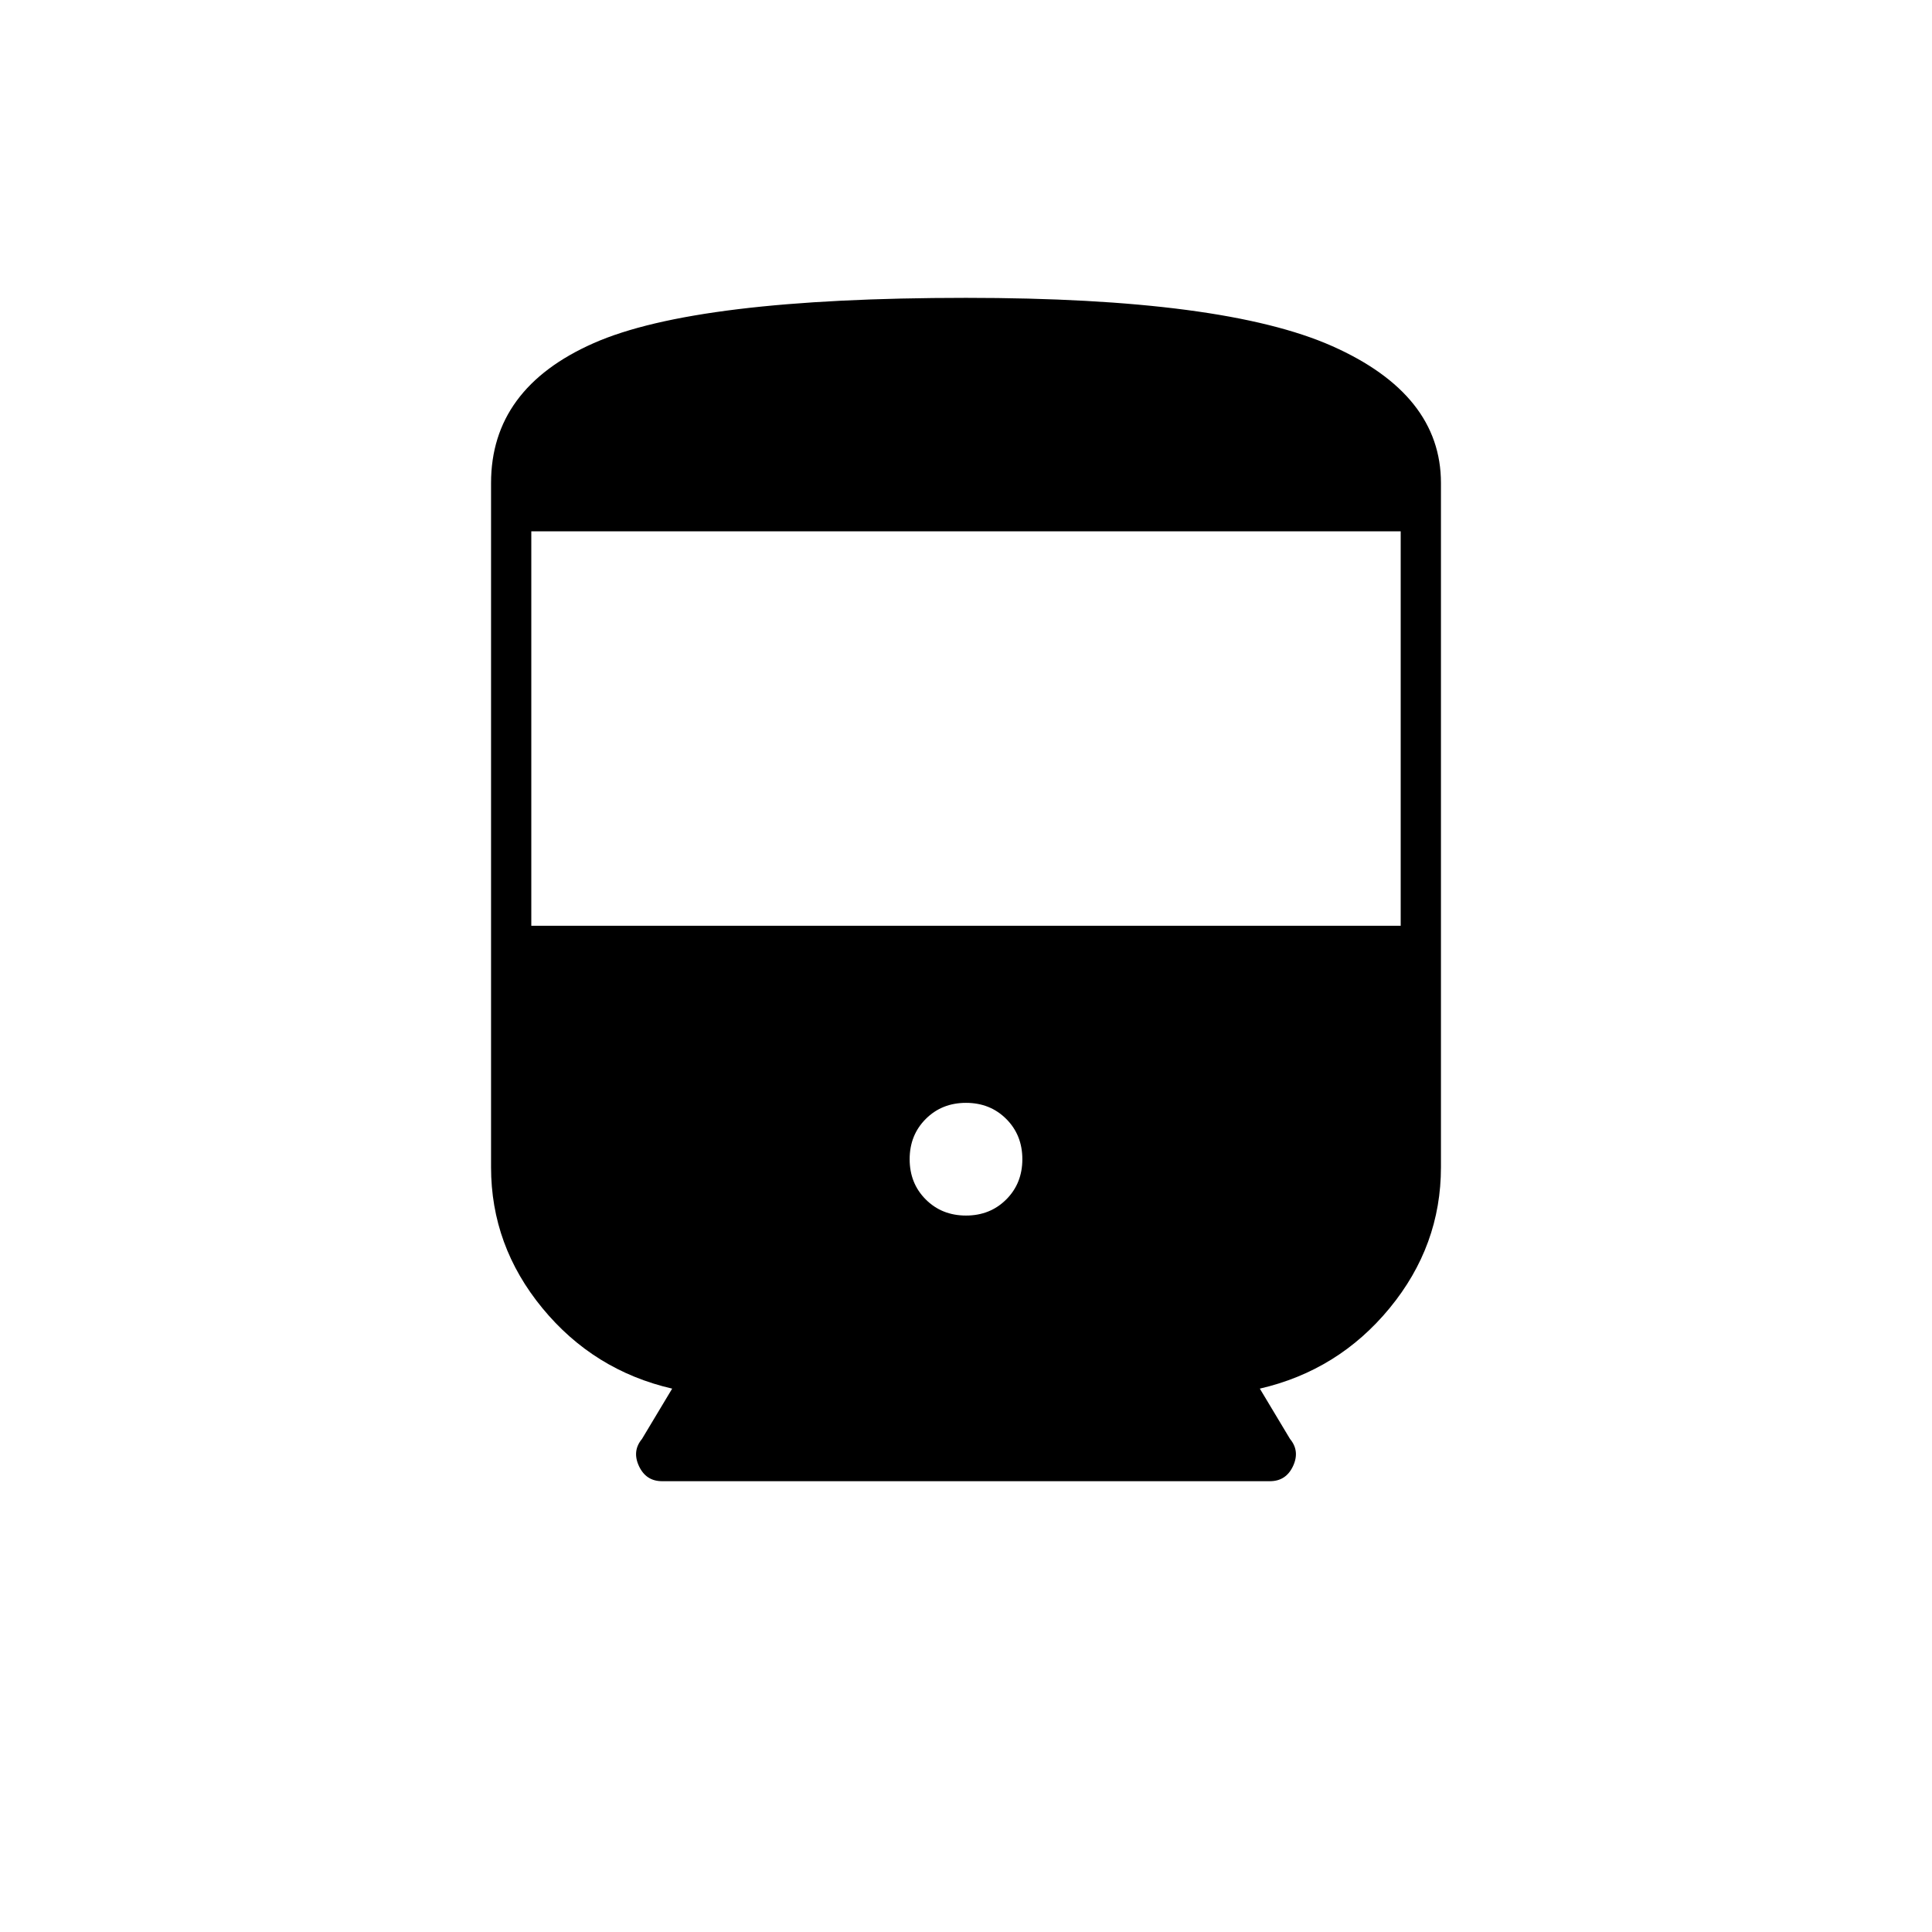 <svg xmlns="http://www.w3.org/2000/svg" height="20" viewBox="0 -960 960 960" width="20"><path d="M244-380v-340q0-47 51-69.5T480-812q128 0 182 24t54 68v340q0 39-25.5 70T626-270l15 25q5 6 1.5 13.5T631-224H329q-8 0-11.5-7.5T319-245l15-25q-39-9-64.5-40T244-380Zm20-120h432v-196H264v196Zm216 144q12 0 20-8t8-20q0-12-8-20t-20-8q-12 0-20 8t-8 20q0 12 8 20t20 8Z"/></svg>